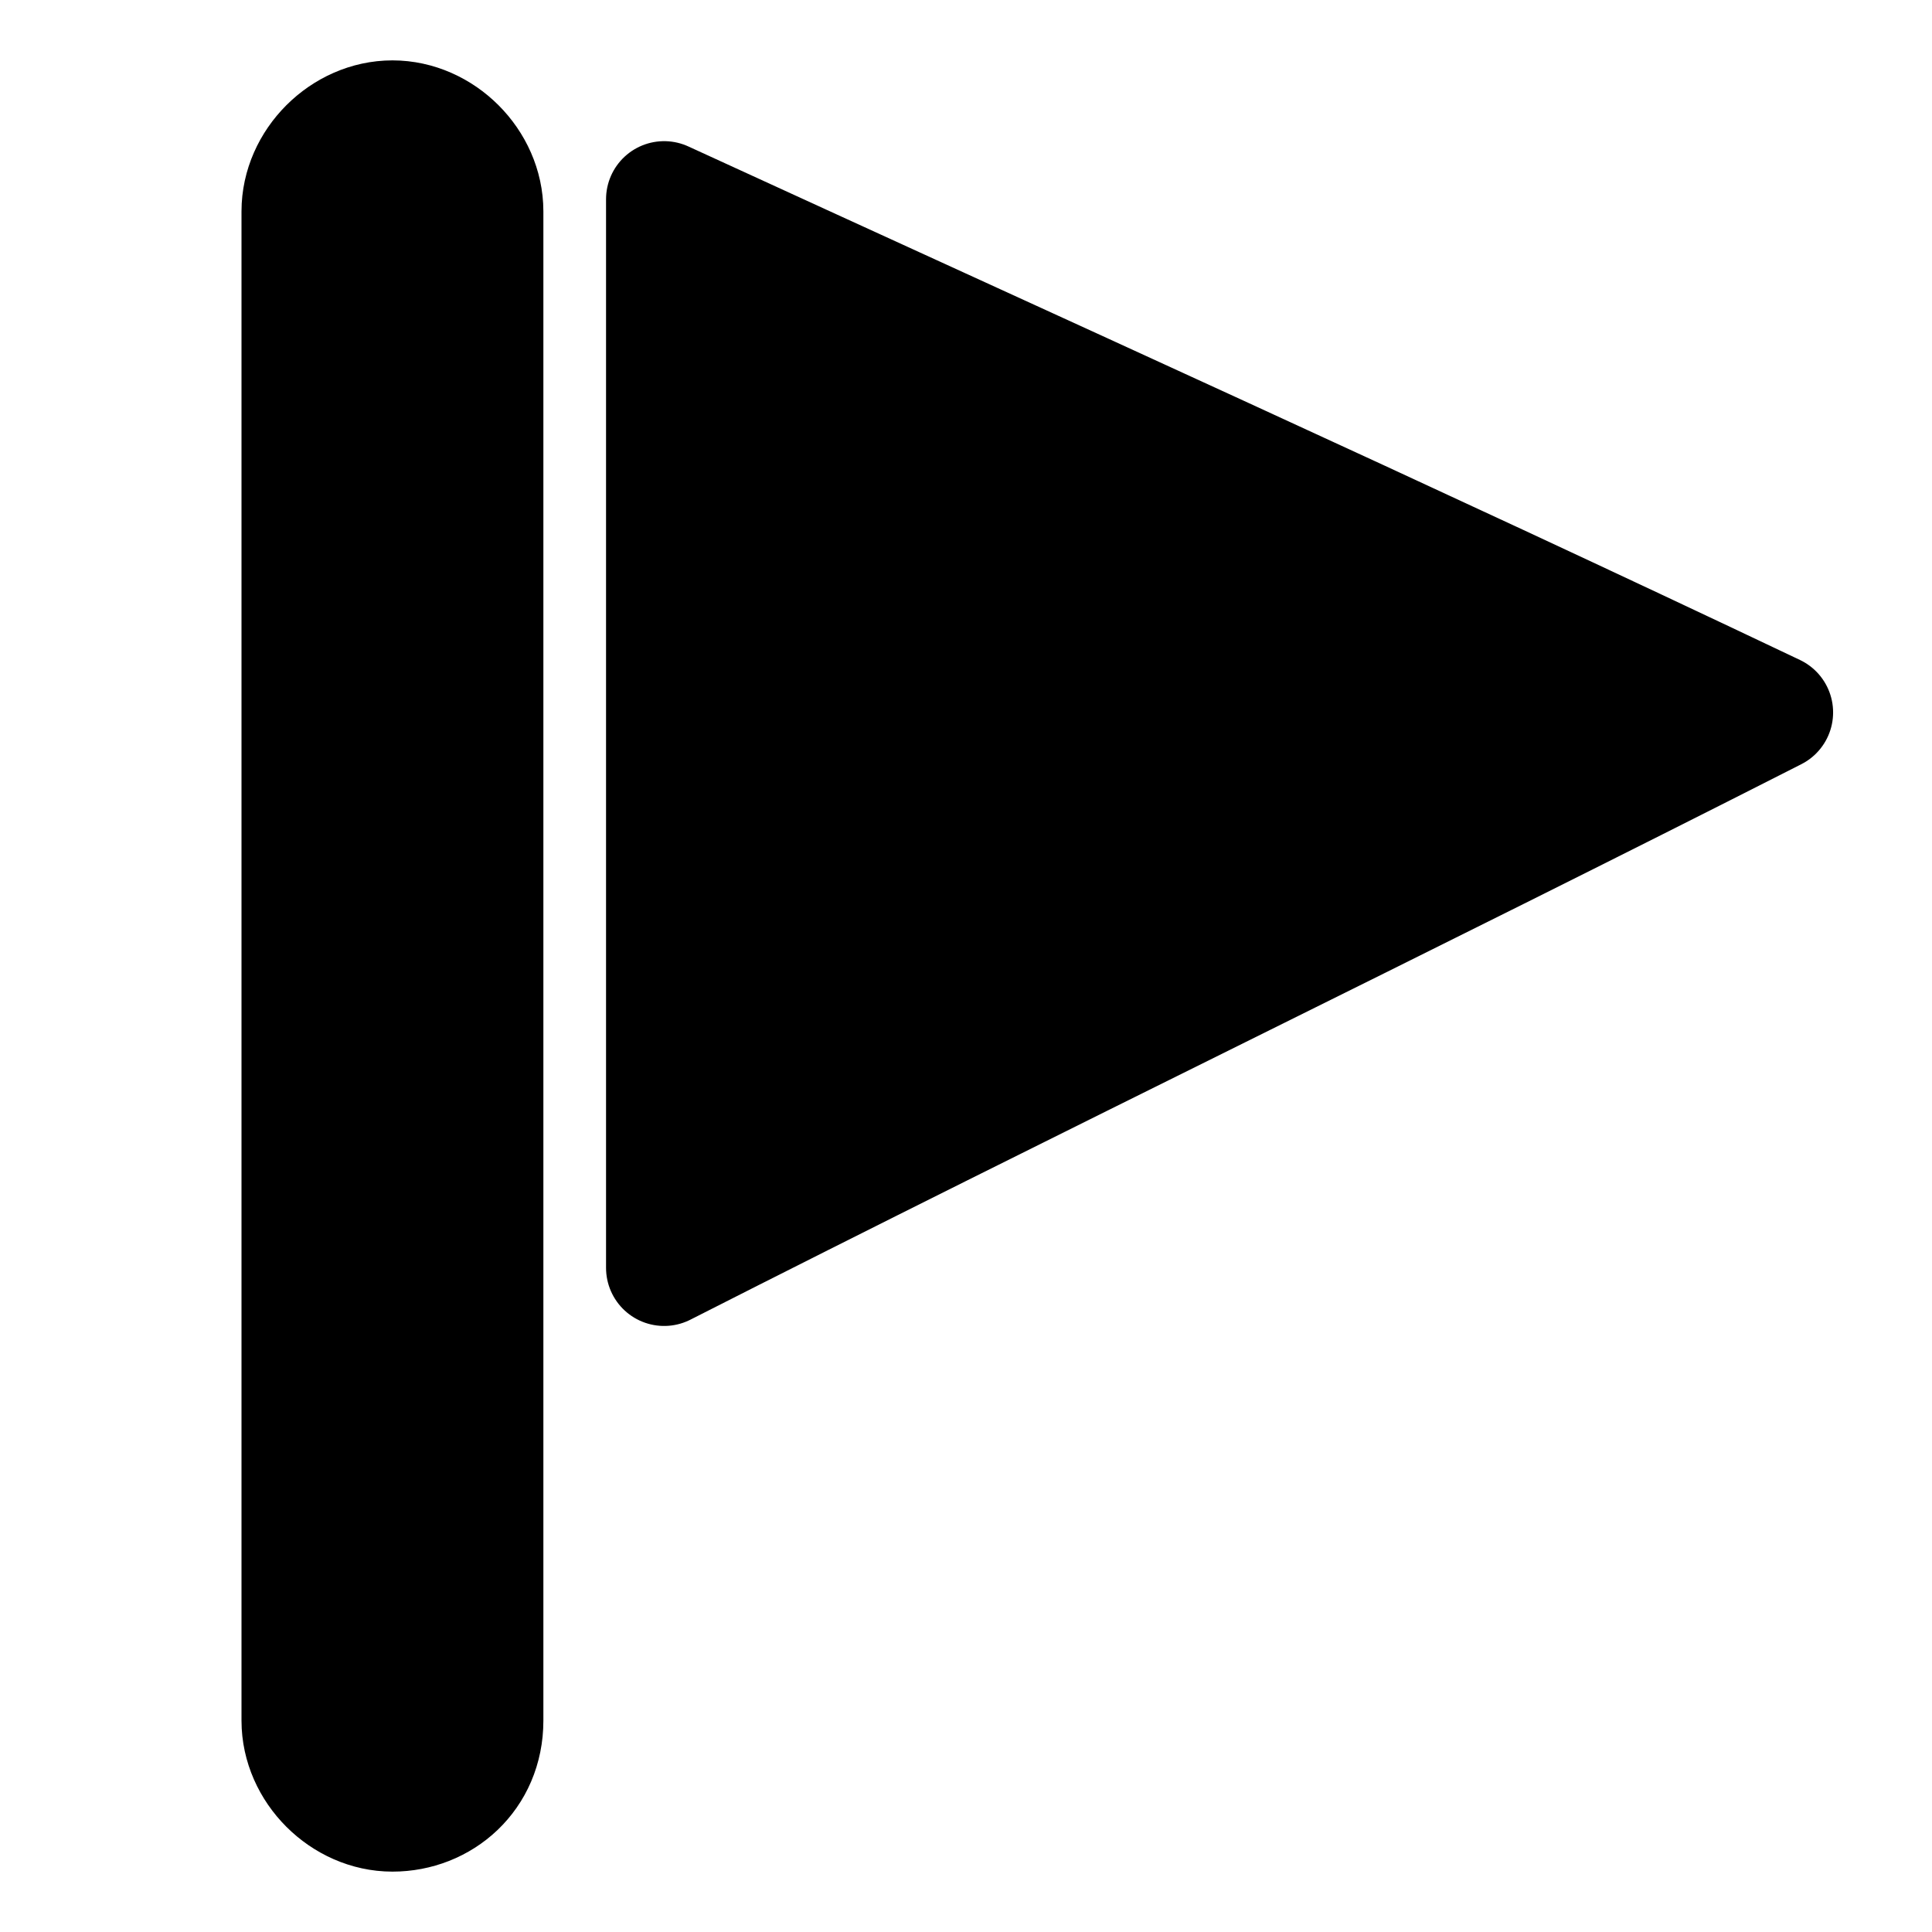 <svg width="32" height="32" viewBox="0 0 32 32" fill="none" xmlns="http://www.w3.org/2000/svg">
<path d="M11 3.3C17.1 6.1 23.3 8.9 29.4 11.8C23.3 14.9 17.1 17.9 11 21C11 15.1 11 9.2 11 3.3Z" fill="currentColor" stroke="currentColor" stroke-width="1.924" stroke-miterlimit="10" stroke-linecap="round" stroke-linejoin="round"/>
<path d="M6.5 30C5.7 30 5 29.3 5 28.5V3.5C5 2.7 5.7 2 6.5 2C7.3 2 8 2.7 8 3.5V28.5C8 29.4 7.3 30 6.5 30Z" fill="currentColor" stroke="currentColor" stroke-width="2" stroke-miterlimit="10" stroke-linecap="round" stroke-linejoin="round"/>
</svg>
